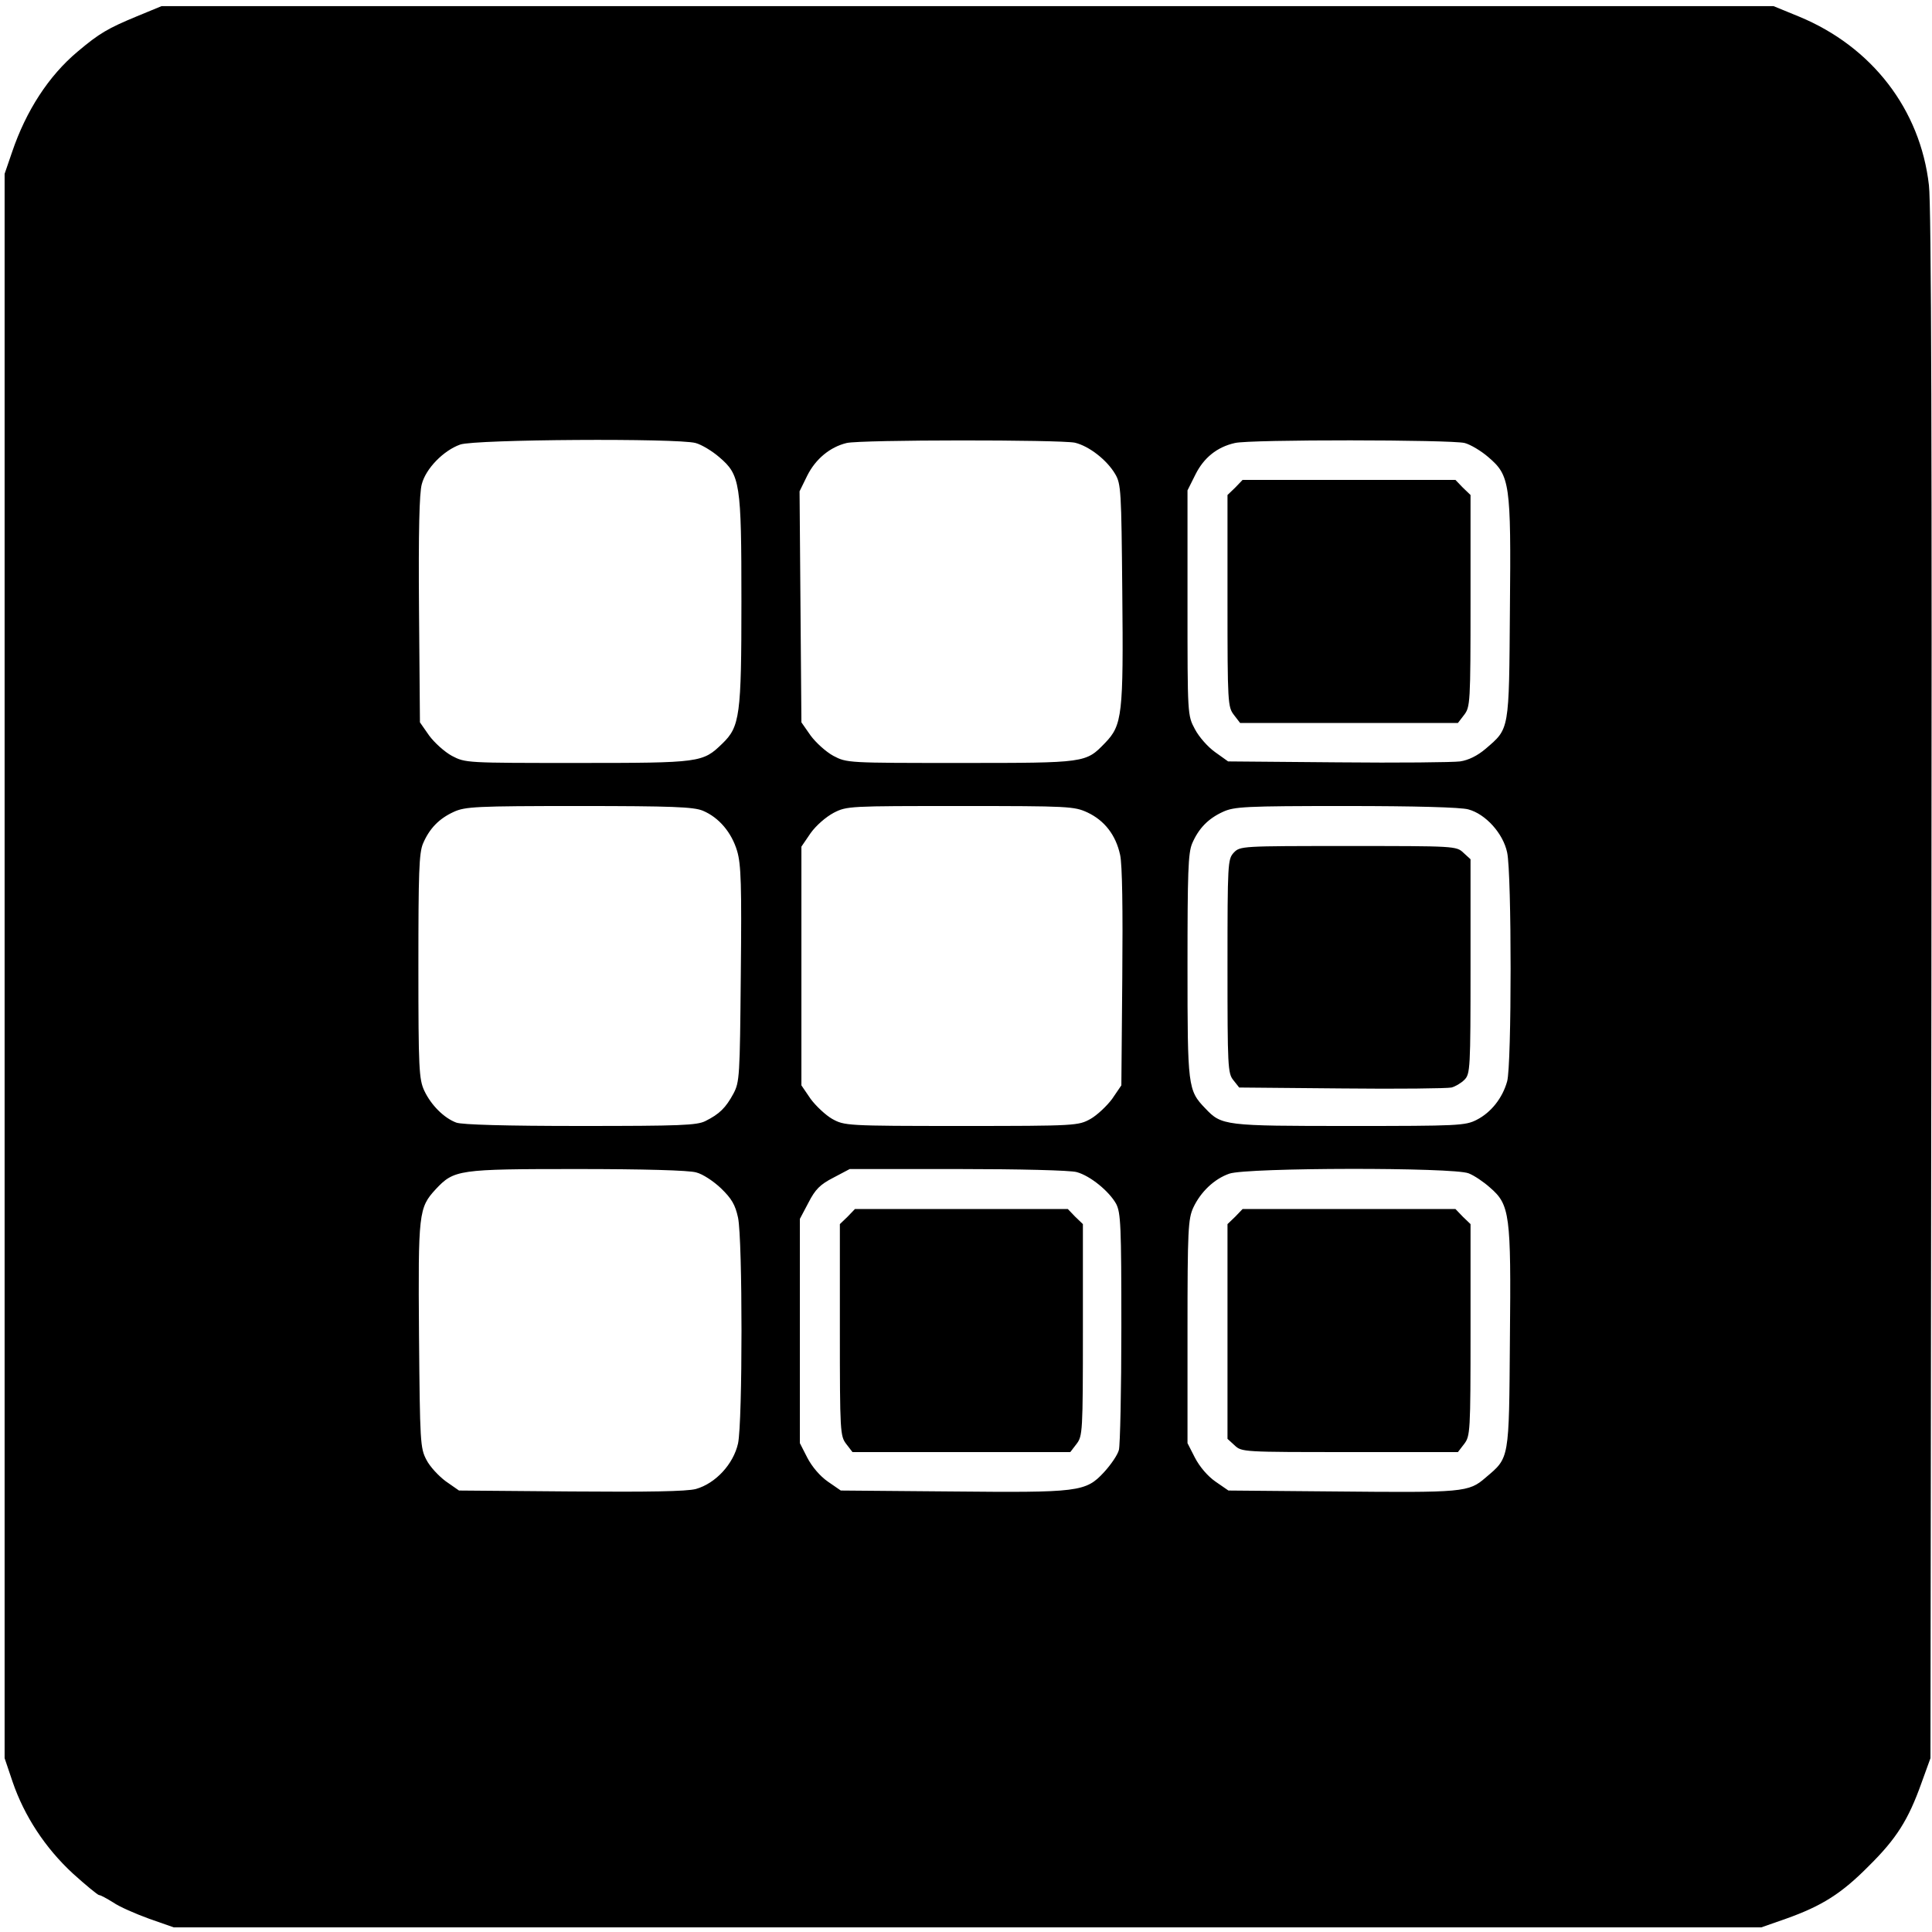 <?xml version="1.0" standalone="no"?>
<!DOCTYPE svg PUBLIC "-//W3C//DTD SVG 20010904//EN"
 "http://www.w3.org/TR/2001/REC-SVG-20010904/DTD/svg10.dtd">
<svg version="1.0" xmlns="http://www.w3.org/2000/svg"
 width="628pt" height="628pt" viewBox="0 0 628 628"
 preserveAspectRatio="xMidYMid meet">
<g transform="translate(0,628) scale(0.1,-0.1)"
fill="#000000" stroke="none">
<path d="M445 6227 c-94 -39 -122 -55 -193 -115 -93 -78 -167 -191 -213 -327
l-24 -70 0 -2575 0 -2575 26 -77 c38 -111 106 -215 196 -298 42 -38 81 -70 85
-70 5 0 25 -11 46 -24 20 -14 73 -37 117 -53 l80 -28 2580 0 2580 0 80 28
c118 42 181 82 270 172 89 88 128 149 171 270 l29 80 3 2510 c2 1723 0 2539
-8 2603 -28 246 -185 450 -422 548 l-83 34 -2620 0 -2620 0 -80 -33z m1816
-1387 c19 -5 54 -26 77 -46 68 -58 72 -83 72 -469 0 -371 -5 -407 -62 -462
-64 -62 -70 -63 -471 -63 -362 0 -364 0 -408 23 -24 13 -57 43 -74 66 l-30 43
-3 366 c-2 254 1 380 9 408 13 51 71 110 125 129 47 17 706 21 765 5z m1233 1
c46 -11 104 -56 131 -102 19 -32 20 -55 23 -382 4 -401 0 -434 -56 -492 -63
-65 -61 -65 -470 -65 -367 0 -369 0 -413 23 -24 13 -57 43 -74 66 l-30 43 -3
376 -3 375 25 51 c27 54 74 93 128 106 46 11 695 11 742 1z m1267 -1 c19 -5
54 -26 77 -46 70 -60 74 -84 70 -496 -3 -396 -1 -385 -79 -452 -27 -23 -56
-37 -83 -41 -22 -3 -201 -5 -398 -3 l-356 3 -42 30 c-24 17 -53 50 -66 75 -24
45 -24 45 -24 410 l0 366 26 52 c27 54 70 89 128 102 47 12 705 11 747 0z
m-2477 -1195 c53 -22 94 -71 112 -131 13 -44 15 -111 12 -401 -3 -334 -4 -350
-24 -388 -25 -46 -45 -66 -91 -89 -28 -14 -81 -16 -407 -16 -240 0 -385 4
-403 11 -40 15 -82 57 -104 104 -17 37 -19 71 -19 403 0 305 2 369 15 400 21
49 52 81 100 103 37 17 72 19 406 19 305 0 373 -3 403 -15z m1251 -6 c55 -26
92 -73 106 -138 7 -32 9 -176 7 -400 l-3 -349 -30 -44 c-17 -23 -49 -53 -70
-65 -40 -22 -45 -23 -420 -23 -375 0 -380 1 -420 23 -21 12 -53 42 -70 65
l-30 44 0 388 0 388 30 44 c18 25 49 52 75 66 43 22 50 22 412 22 352 0 370
-1 413 -21z m1238 10 c56 -15 113 -78 126 -140 15 -68 15 -691 0 -744 -15 -54
-52 -101 -99 -125 -37 -19 -60 -20 -413 -20 -407 0 -416 1 -469 57 -57 59 -58
70 -58 463 0 303 2 367 15 398 21 49 52 81 100 103 37 17 71 19 400 19 223 0
374 -4 398 -11z m-2510 -1180 c21 -5 57 -29 81 -52 34 -33 46 -53 55 -95 15
-72 15 -663 0 -734 -15 -67 -73 -130 -137 -148 -30 -8 -154 -10 -407 -8 l-363
3 -43 30 c-23 17 -52 48 -63 70 -20 38 -21 57 -24 405 -3 398 -1 414 54 474
60 64 73 66 459 66 215 0 365 -4 388 -11z m1237 1 c44 -12 105 -62 128 -103
15 -29 17 -70 17 -402 0 -203 -4 -383 -8 -398 -4 -16 -26 -48 -48 -72 -60 -65
-81 -67 -500 -63 l-356 3 -42 29 c-26 18 -52 49 -67 78 l-24 47 0 365 0 364
28 53 c22 43 38 59 81 81 l53 28 352 0 c197 0 366 -4 386 -10z m1274 -4 c18
-7 49 -28 69 -46 65 -56 69 -87 65 -492 -3 -396 -1 -385 -79 -451 -55 -48 -72
-49 -490 -45 l-346 3 -42 29 c-26 18 -52 49 -67 78 l-24 47 0 363 c0 332 2
366 19 403 24 51 68 93 117 110 57 20 730 21 778 1z"/>
<path d="M4015 4695 l-25 -24 0 -344 c0 -333 1 -345 21 -371 l20 -26 354 0
354 0 20 26 c20 26 21 38 21 371 l0 344 -25 24 -24 25 -346 0 -346 0 -24 -25z"/>
<path d="M4010 3508 c-19 -21 -20 -33 -20 -369 0 -326 1 -348 19 -370 l19 -24
334 -3 c183 -2 343 0 356 3 12 3 31 14 42 25 19 19 20 35 20 368 l0 349 -23
21 c-23 22 -28 22 -375 22 -348 0 -351 0 -372 -22z"/>
<path d="M2755 2325 l-25 -24 0 -344 c0 -333 1 -345 21 -371 l20 -26 354 0
354 0 20 26 c20 26 21 38 21 371 l0 344 -25 24 -24 25 -346 0 -346 0 -24 -25z"/>
<path d="M4015 2325 l-25 -24 0 -349 0 -349 23 -21 c23 -22 28 -22 374 -22
l352 0 20 26 c20 26 21 38 21 371 l0 344 -25 24 -24 25 -346 0 -346 0 -24 -25z"/>
</g>
</svg>
